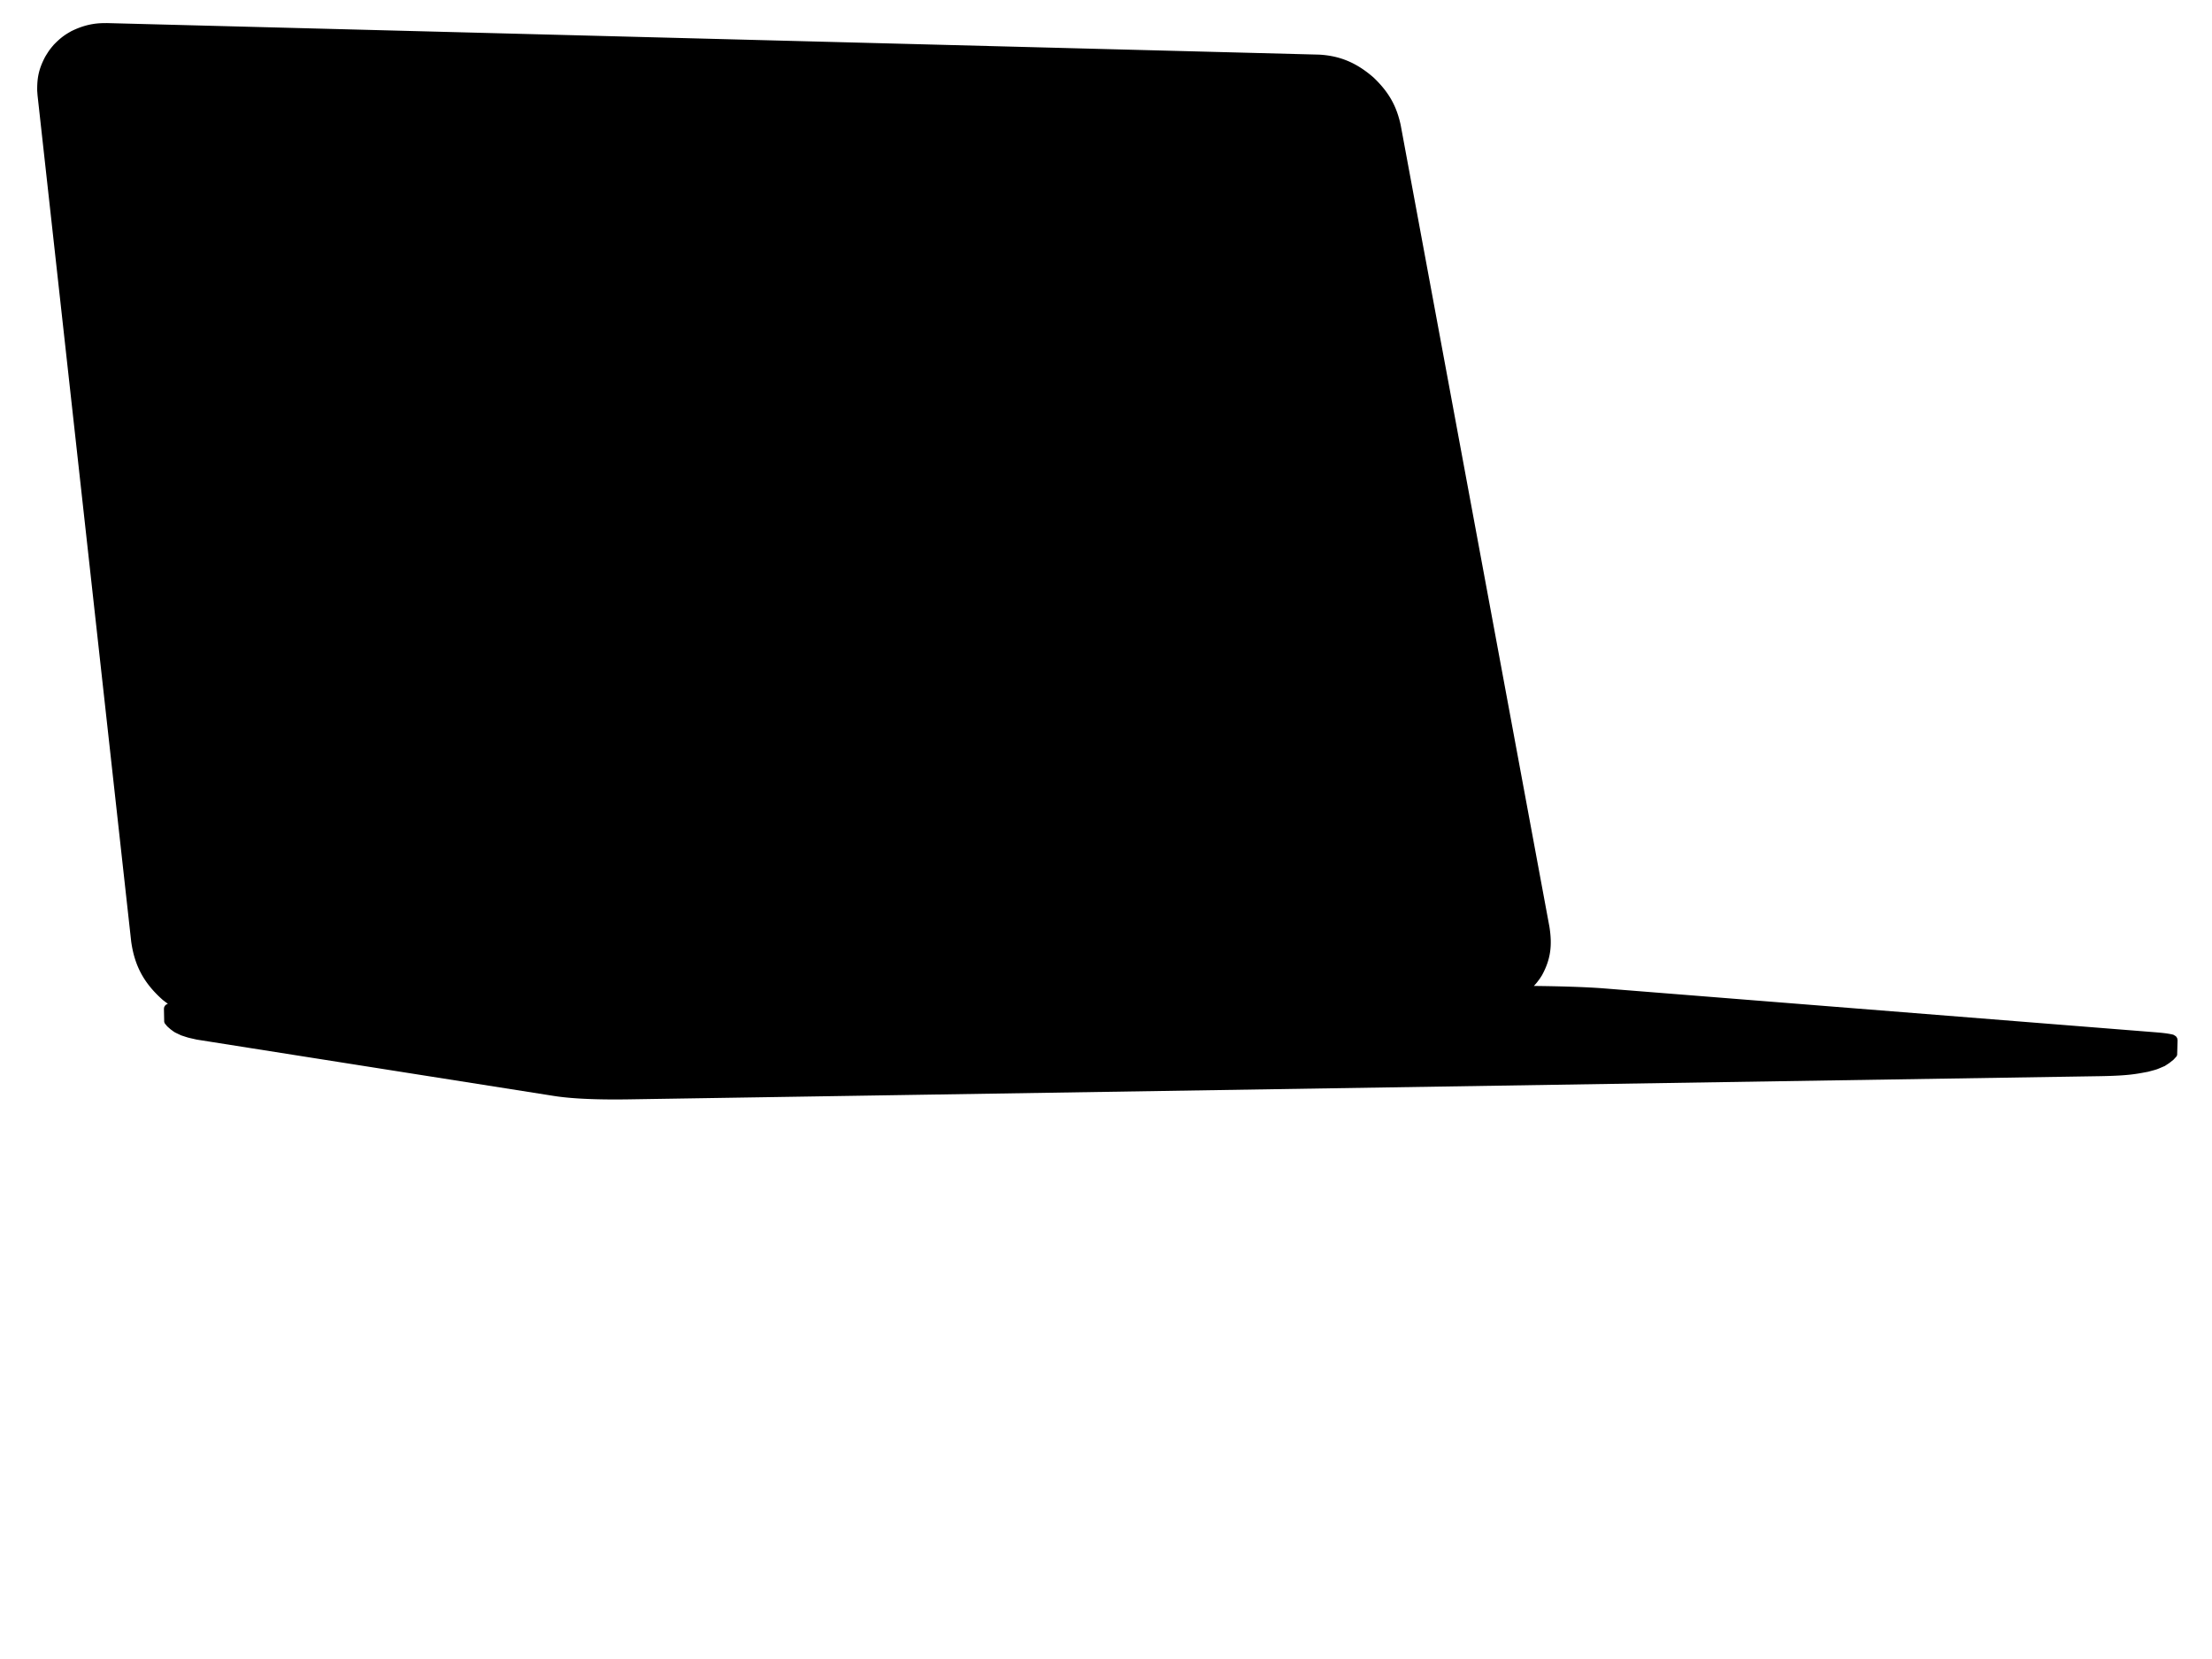 <svg xmlns="http://www.w3.org/2000/svg" width="1000" height="750">

  <defs><clipPath id='clip'>
    <path d="M984.246 476.906l-.248.632c-.196.216-1.245 1.38-1.453 1.577-2.228 1.77-1.336 1.128-3.915 2.817-4.15 1.744-2.85 1.332-7.556 2.592-5.47 1.034-8.904 1.758-21.402 1.987l-666.207 10.497c-23.433.317-32.06-1.42-34.892-1.845-1.38-.217-158.767-25.03-159.596-25.176-4.666-1.066-3.043-.61-7.082-1.916-3.537-1.684-2.564-1.125-4.762-2.722-1.87-1.645-1.27-1.036-2.624-2.67-.097-.173-.2-.488-.277-.696l-.123-6.03.145-.753c.126-.19.415-.64.544-.8.33-.217.497-.413 1.11-.605a56.087 56.087 0 0 1-2.337-1.754c-8.942-7.933-12.77-15.964-14.25-26.283L16.98 43.173l-.166-2.167c-.037-5.404.482-9.44 3.668-15.453 1.71-2.734 1.773-2.887 3.797-5.29 3.505-3.622 5.46-4.726 7.93-6.155 7.537-3.724 12.842-3.657 16.27-3.668l547.906 14.258c9.906.555 17.304 4.037 24.534 10.314 7.402 7.038 10.556 13.498 12.303 21.54l67.26 362.53c1.232 7.947.73 14.34-3.415 21.868-1.262 1.948-.77 1.244-2.16 3.087a27.855 27.855 0 0 1-1.474 1.69c10.947.116 22.697.436 31.183 1.068l249.518 19.853c2.73.23 5.564.457 8.168 1.07.52.18.162.012 1.394.767l.538.776c.052.19.16.757.202.965l-.19 6.682z"/>
  </clipPath></defs>

  <path d="M984.246 476.906l-.248.632c-.196.216-1.245 1.38-1.453 1.577-2.228 1.77-1.336 1.128-3.915 2.817-4.15 1.744-2.85 1.332-7.556 2.592-5.47 1.034-8.904 1.758-21.402 1.987l-666.207 10.497c-23.433.317-32.06-1.42-34.892-1.845-1.38-.217-158.767-25.03-159.596-25.176-4.666-1.066-3.043-.61-7.082-1.916-3.537-1.684-2.564-1.125-4.762-2.722-1.87-1.645-1.27-1.036-2.624-2.67-.097-.173-.2-.488-.277-.696l-.123-6.03.145-.753c.126-.19.415-.64.544-.8.33-.217.497-.413 1.11-.605a56.087 56.087 0 0 1-2.337-1.754c-8.942-7.933-12.77-15.964-14.25-26.283L16.98 43.173l-.166-2.167c-.037-5.404.482-9.44 3.668-15.453 1.71-2.734 1.773-2.887 3.797-5.29 3.505-3.622 5.46-4.726 7.93-6.155 7.537-3.724 12.842-3.657 16.27-3.668l547.906 14.258c9.906.555 17.304 4.037 24.534 10.314 7.402 7.038 10.556 13.498 12.303 21.54l67.26 362.53c1.232 7.947.73 14.34-3.415 21.868-1.262 1.948-.77 1.244-2.16 3.087a27.855 27.855 0 0 1-1.474 1.69c10.947.116 22.697.436 31.183 1.068l249.518 19.853c2.73.23 5.564.457 8.168 1.07.52.18.162.012 1.394.767l.538.776c.052.19.16.757.202.965l-.19 6.682z"/>

</svg>